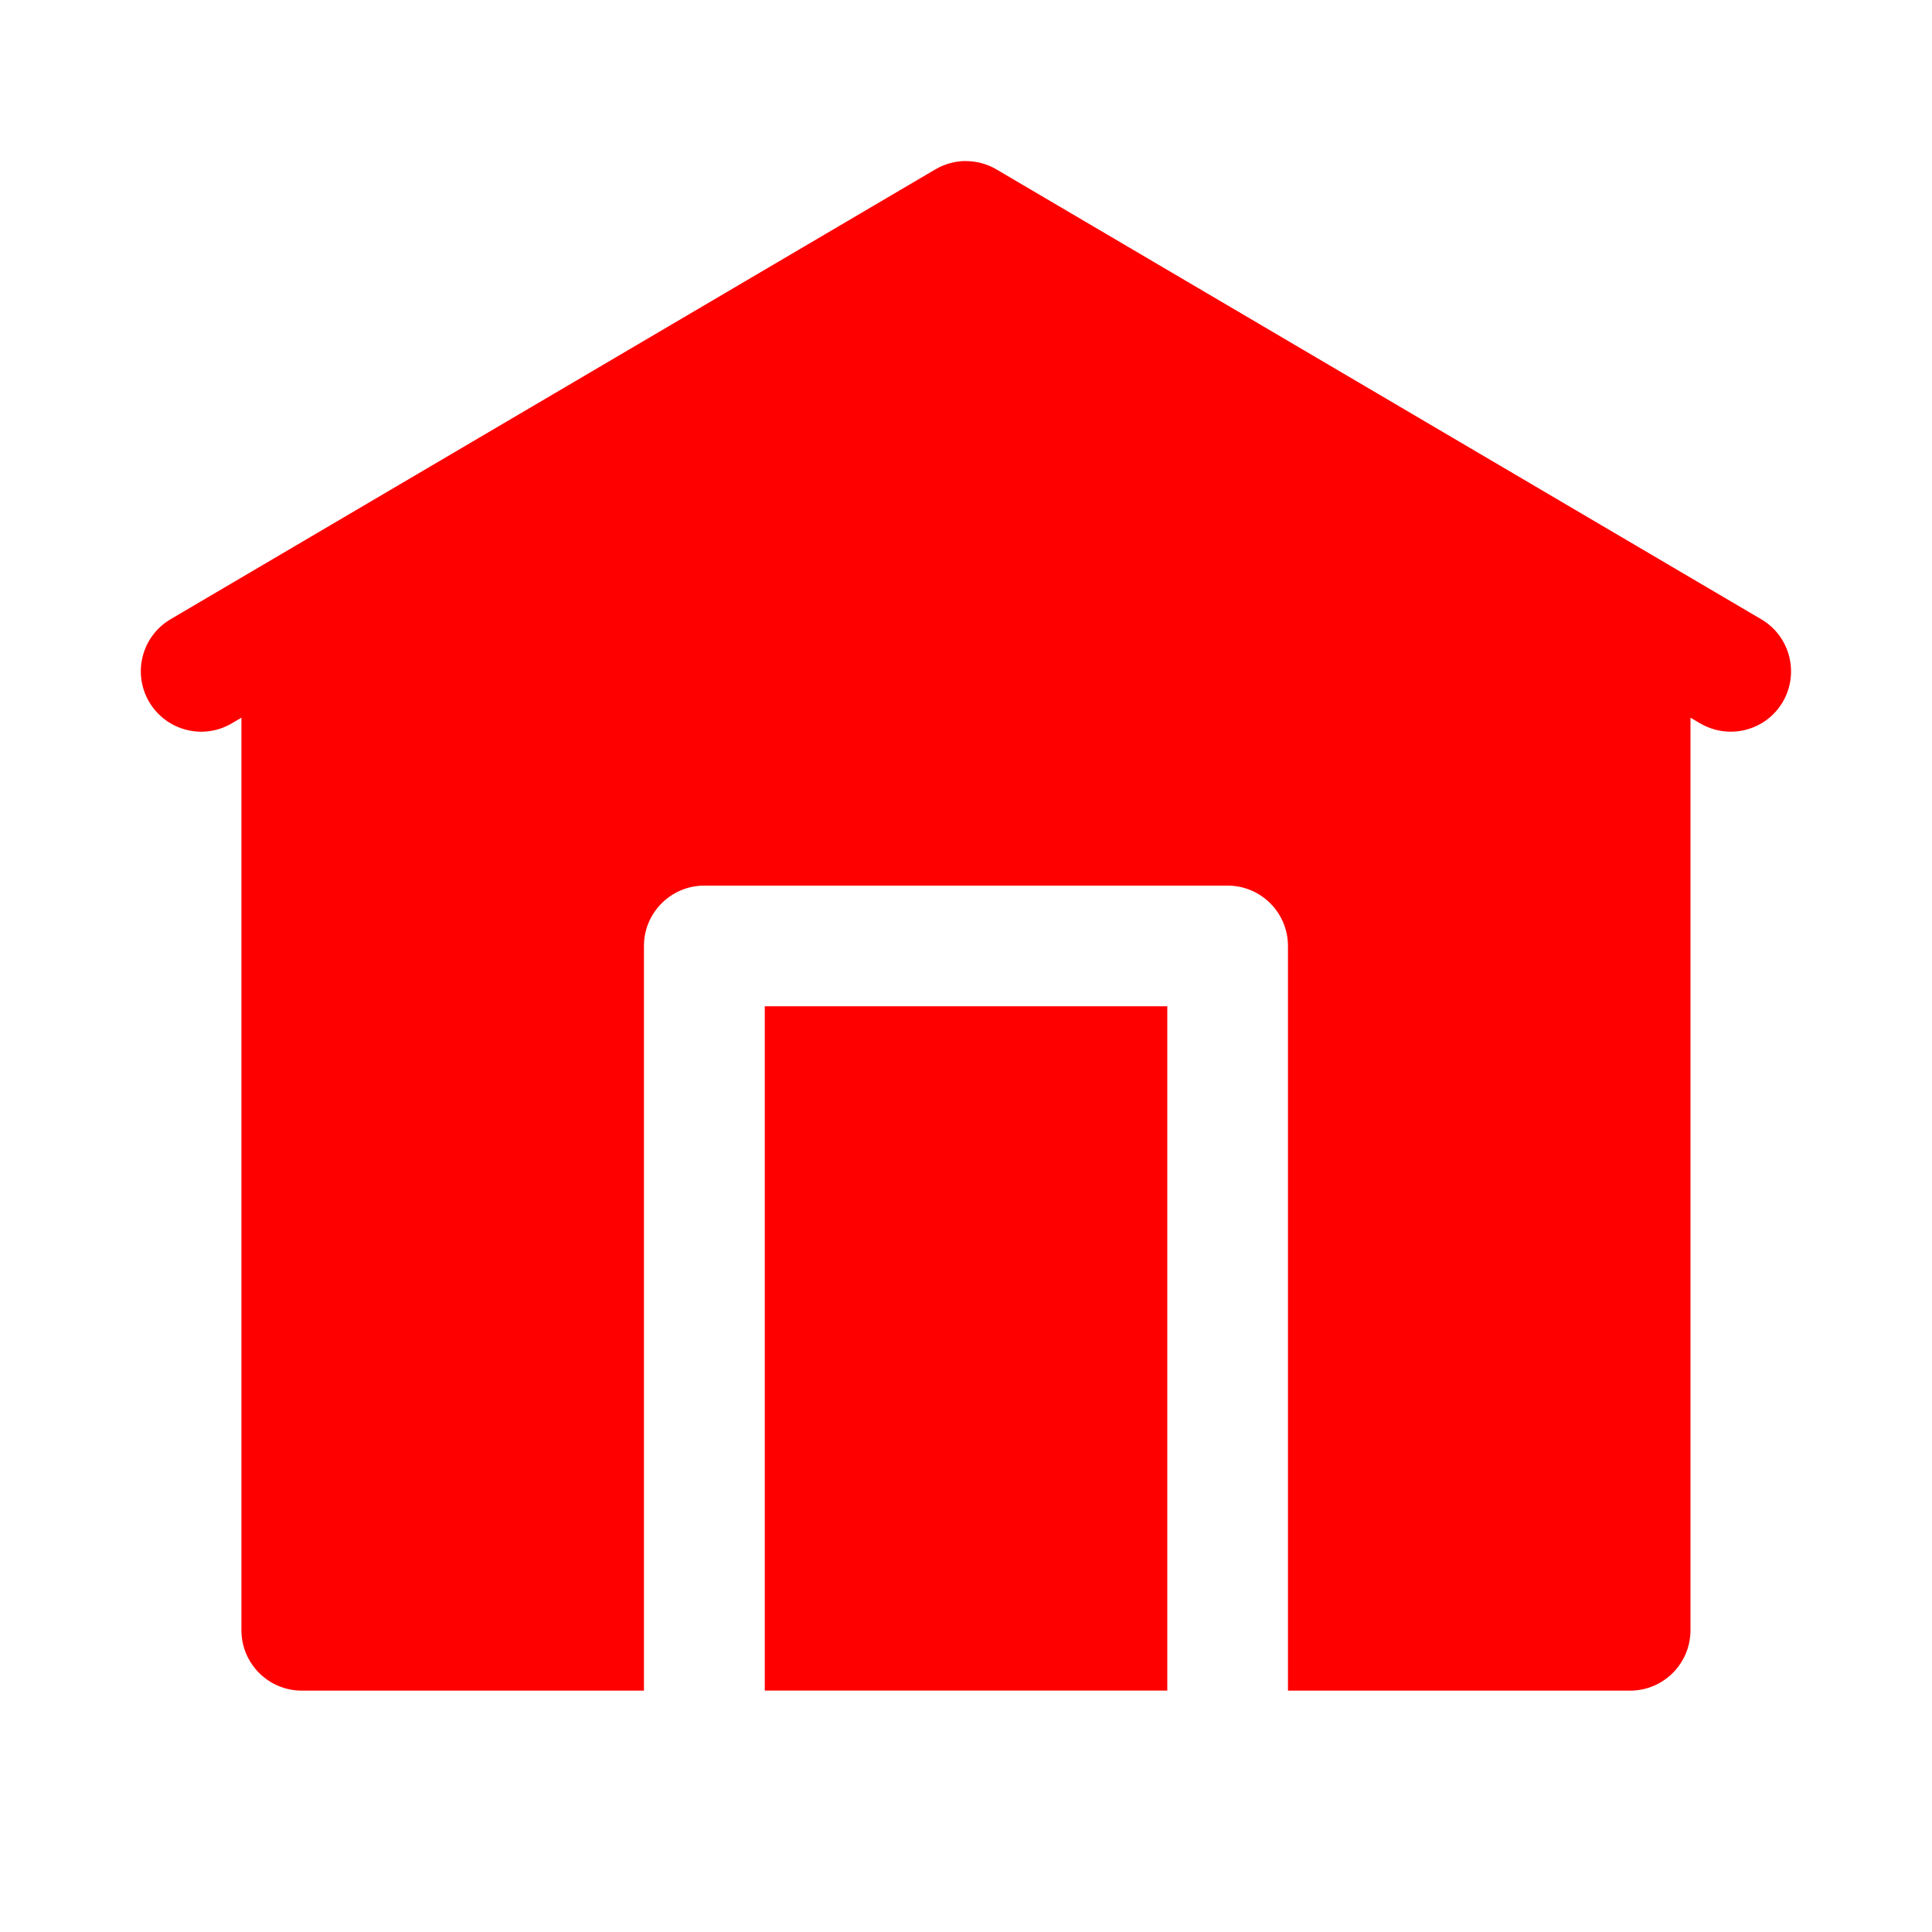<svg xmlns="http://www.w3.org/2000/svg" xmlns:xlink="http://www.w3.org/1999/xlink" viewBox="0,0,256,256" width="48px" height="48px" fill-rule="nonzero"><g fill="#ffffff" fill-rule="nonzero" stroke="none" stroke-width="1" stroke-linecap="butt" stroke-linejoin="miter" stroke-miterlimit="10" stroke-dasharray="" stroke-dashoffset="0" font-family="none" font-weight="none" font-size="none" text-anchor="none" style="mix-blend-mode: normal"><g transform="scale(10.667,10.667)"><path d="M12,2c-0.131,0 -0.263,0.035 -0.381,0.104l-9.5,5.588c-0.357,0.21 -0.476,0.67 -0.266,1.027c0.21,0.357 0.67,0.477 1.027,0.266l0.119,-0.07v11.336c0,0.414 0.336,0.75 0.75,0.75h4.25v-9.25c0,-0.414 0.336,-0.75 0.75,-0.75h6.5c0.414,0 0.75,0.336 0.75,0.75v9.25h4.25c0.414,0 0.75,-0.336 0.75,-0.75v-11.336l0.119,0.07c0.12,0.07 0.251,0.104 0.381,0.104c0.257,0 0.506,-0.131 0.646,-0.369c0.209,-0.356 0.091,-0.817 -0.266,-1.027l-9.5,-5.588c-0.117,-0.069 -0.249,-0.104 -0.381,-0.104zM9.5,12.5v8.5h5v-8.5z" fill="red"></path></g></g></svg>